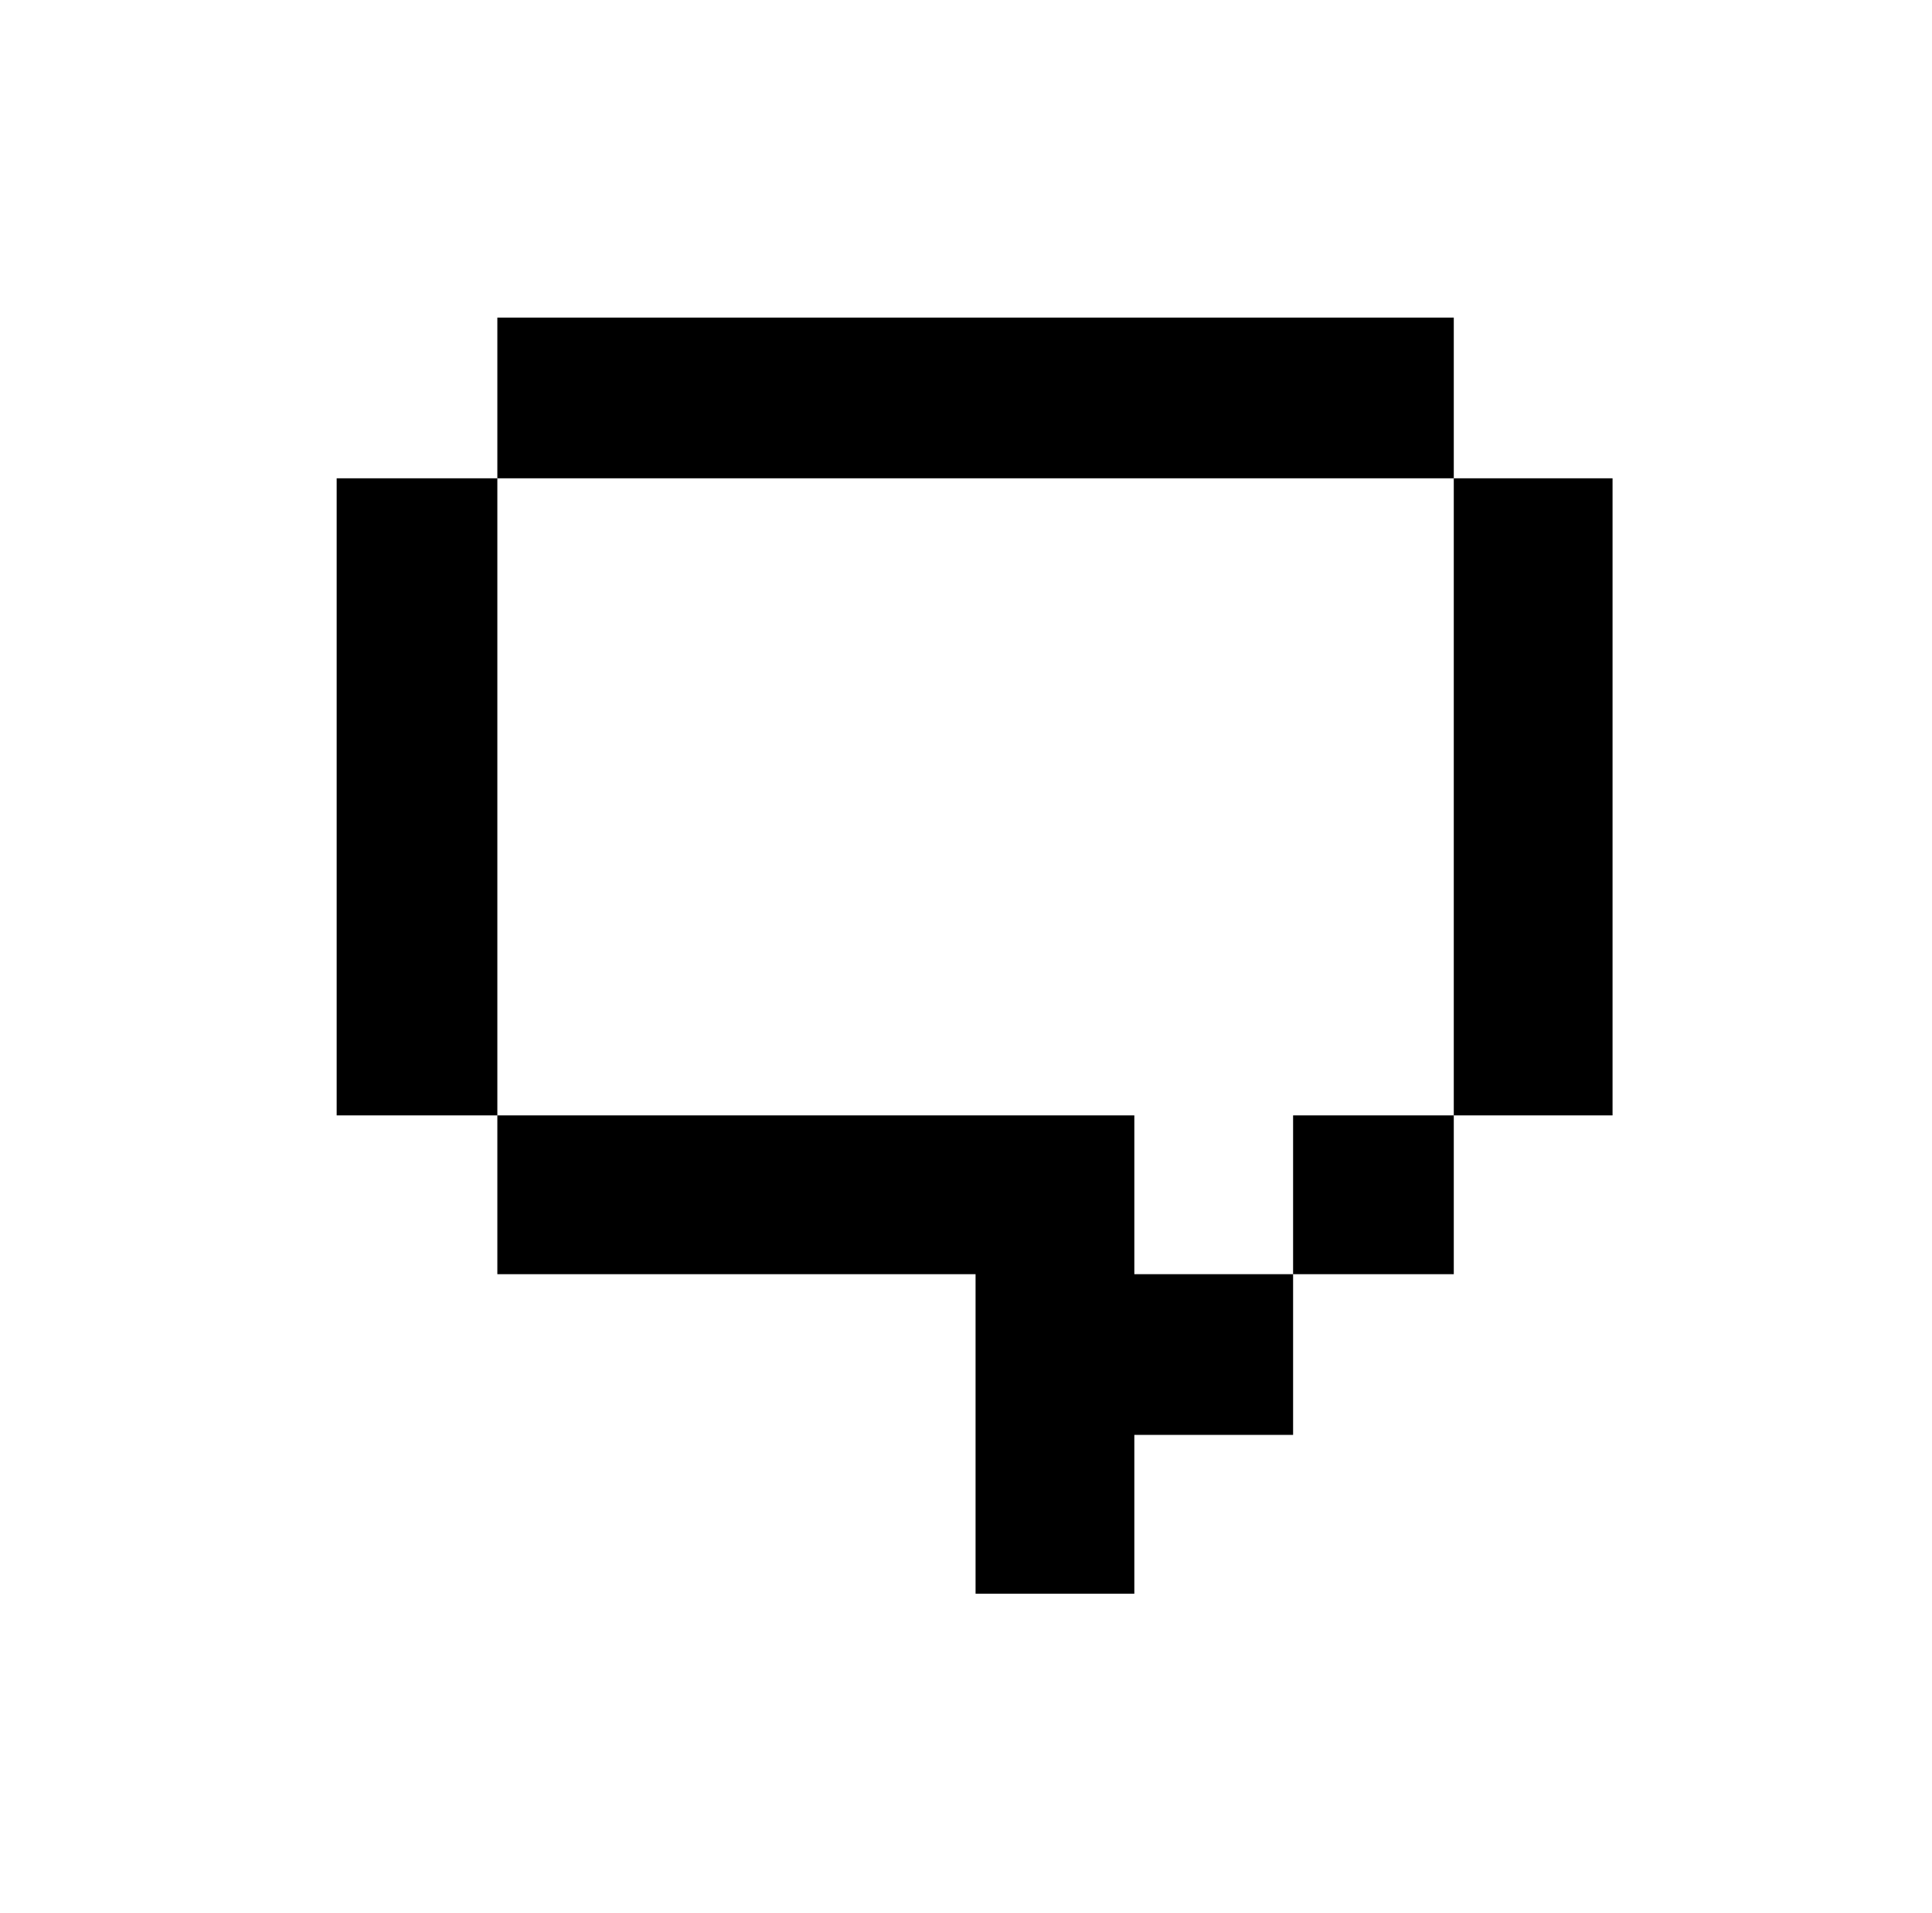 <svg xmlns="http://www.w3.org/2000/svg" viewBox="-10 0 1010 1000"><path d="M250 166v84h500v-84zm500 84v333h83V250zm0 333h-84v83h84zm-84 83h-83v-83H250v83h250v167h83v-83h83zm-416-83V250h-84v333z"/></svg>